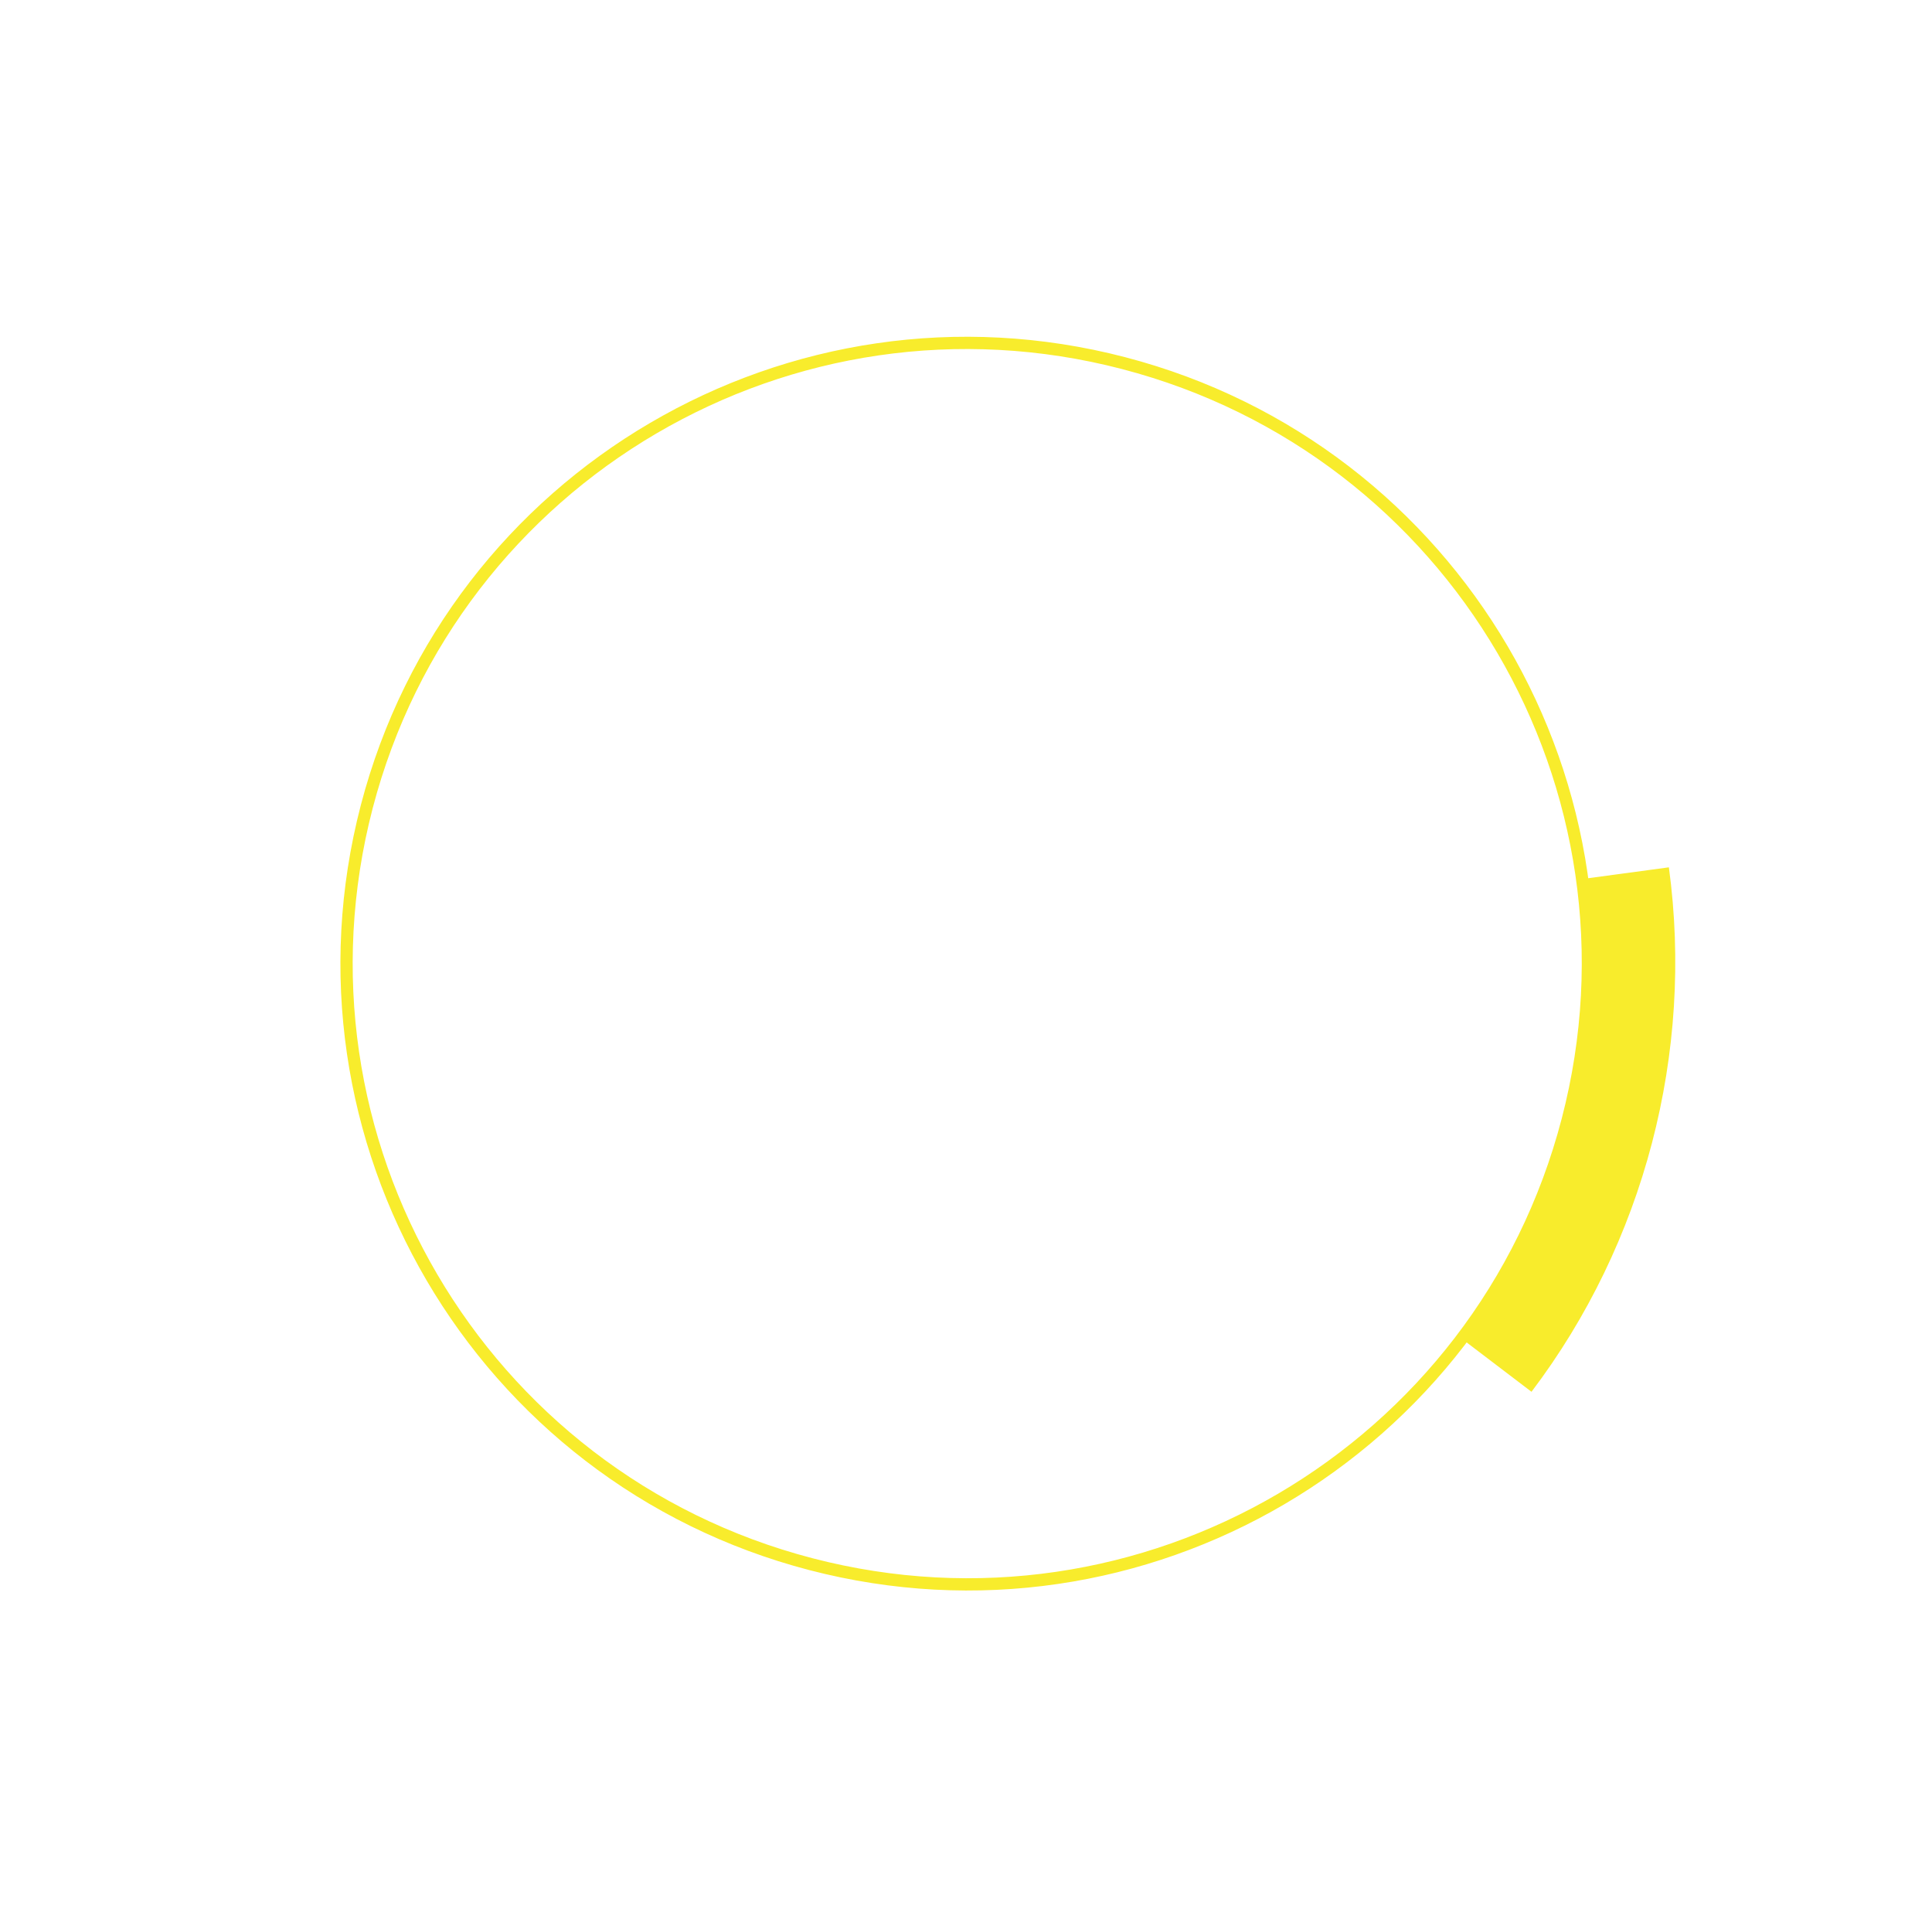 <?xml version="1.0" encoding="utf-8"?>
<!-- Generator: Adobe Illustrator 25.0.0, SVG Export Plug-In . SVG Version: 6.00 Build 0)  -->
<svg version="1.1" id="圖層_1" xmlns="http://www.w3.org/2000/svg" xmlns:xlink="http://www.w3.org/1999/xlink" x="0px" y="0px"
	 viewBox="0 0 315 314" style="enable-background:new 0 0 315 314;" xml:space="preserve">
<style type="text/css">
	.st0{fill:none;stroke:#F8EC2C;stroke-width:2;stroke-miterlimit:10;}
	.st1{fill:#F8EC2C;}
</style>
<path class="st0" d="M59.8,131.5C45.7,185.6,78.1,240.9,132.2,255c54.1,14.1,109.3-18.3,123.4-72.4c14.1-54.1-18.3-109.3-72.4-123.4
	S73.9,77.5,59.8,131.5z"/>
<path class="st1" d="M258,143.3c1.8,12.8,1.1,26-2.3,39.3c-3.5,13.3-9.4,25.3-17.3,35.7l11.3,8.6c18.4-24.3,26.5-55.3,22.4-85.5
	L258,143.3L258,143.3z"/>
</svg>
